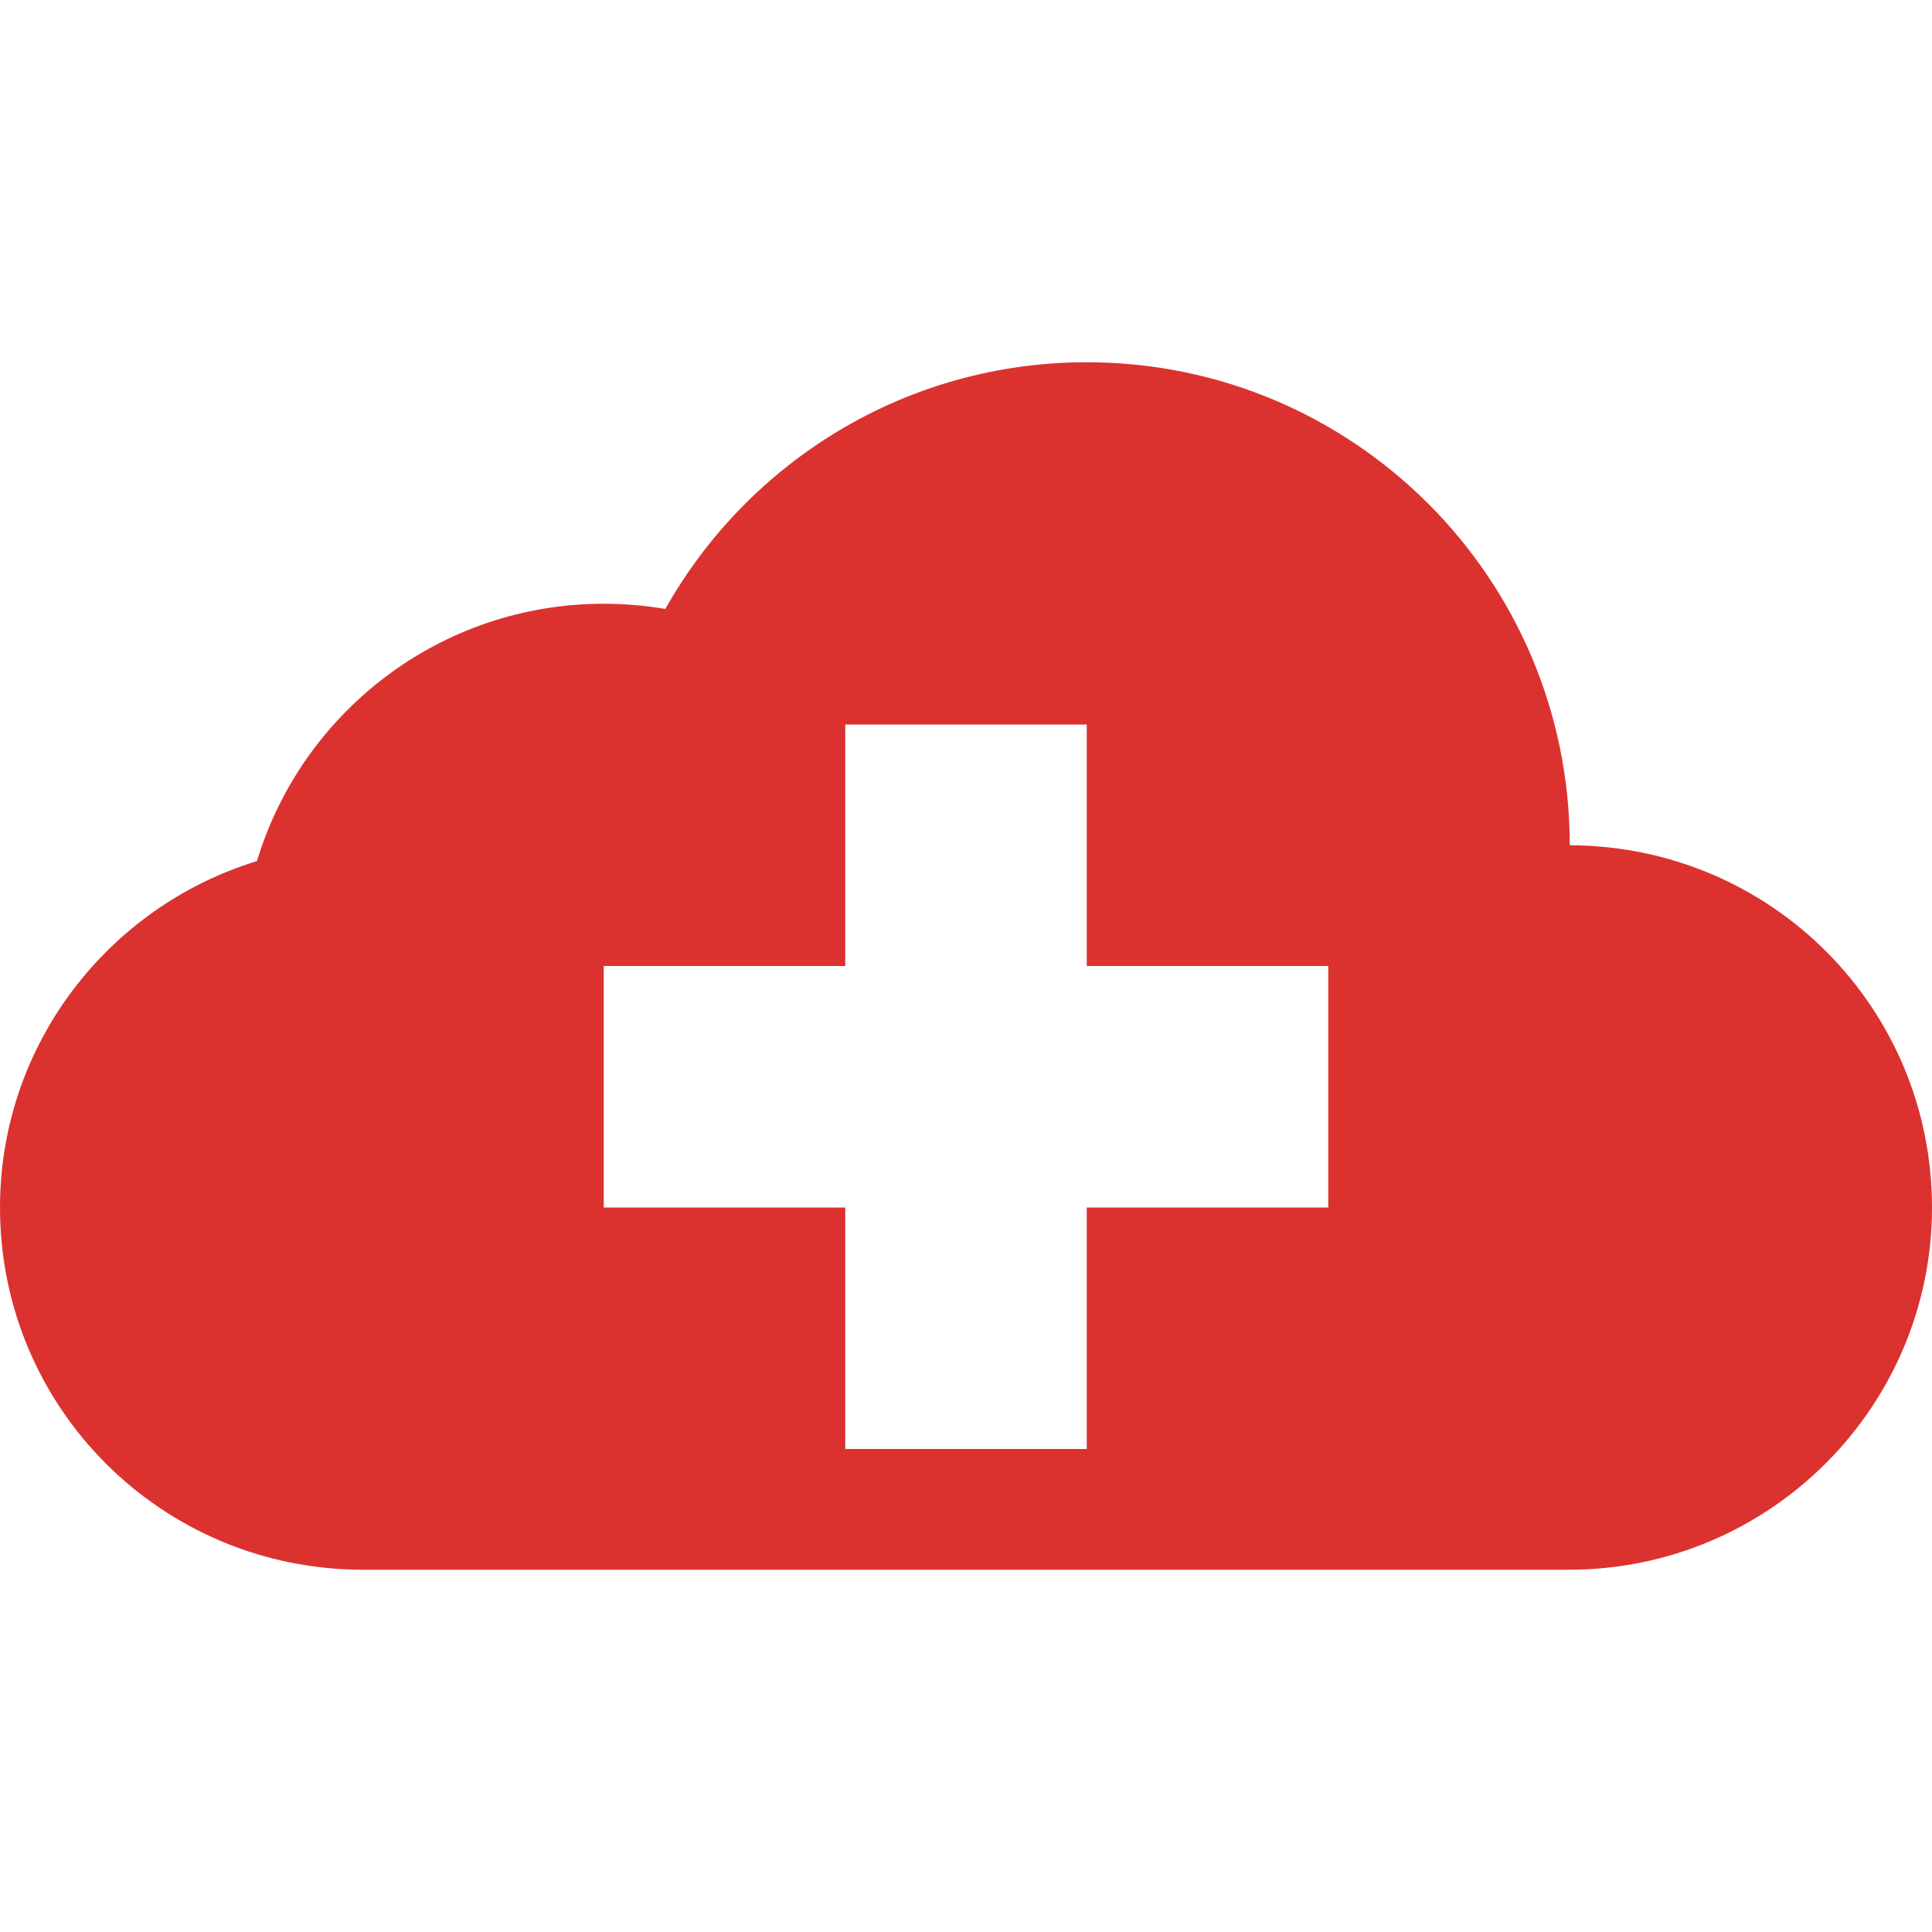 <svg xmlns="http://www.w3.org/2000/svg" xmlns:xlink="http://www.w3.org/1999/xlink" xmlns:sketch="http://www.bohemiancoding.com/sketch/ns" width="64px" height="64px" viewBox="0 0 16 16" version="1.1">
    <title>124 CloudAdd</title>
    <description>Created with Sketch (http://www.bohemiancoding.com/sketch)</description>
    <defs/>
    <g id="Icons with numbers" stroke="none" stroke-width="1" fill="none" fill-rule="evenodd">
        <g id="Group" transform="translate(-720, -288)" fill="#dc322f">
            <path d="M727,294 L727,296 L725,296 L725,298 L727,298 L727,300 L729,300 L729,298 L731,298 L731,296 L729,296 L729,294 Z M720,298 C720,296.652 720.896,295.508 722.128,295.131 C722.5,293.898 723.645,293 725,293 C725.174,293 725.345,293.015 725.51,293.043 C726.196,291.824 727.502,291 729,291 C731.209,291 733,292.791 733,295 C734.668,295.005 736,296.346 736,298 C736,299.653 734.653,301 732.991,301 L723.009,301 C721.337,301 720,299.657 720,298 Z M720,298" id="Rectangle 169 copy 3"/>
        </g>
    </g>
</svg>